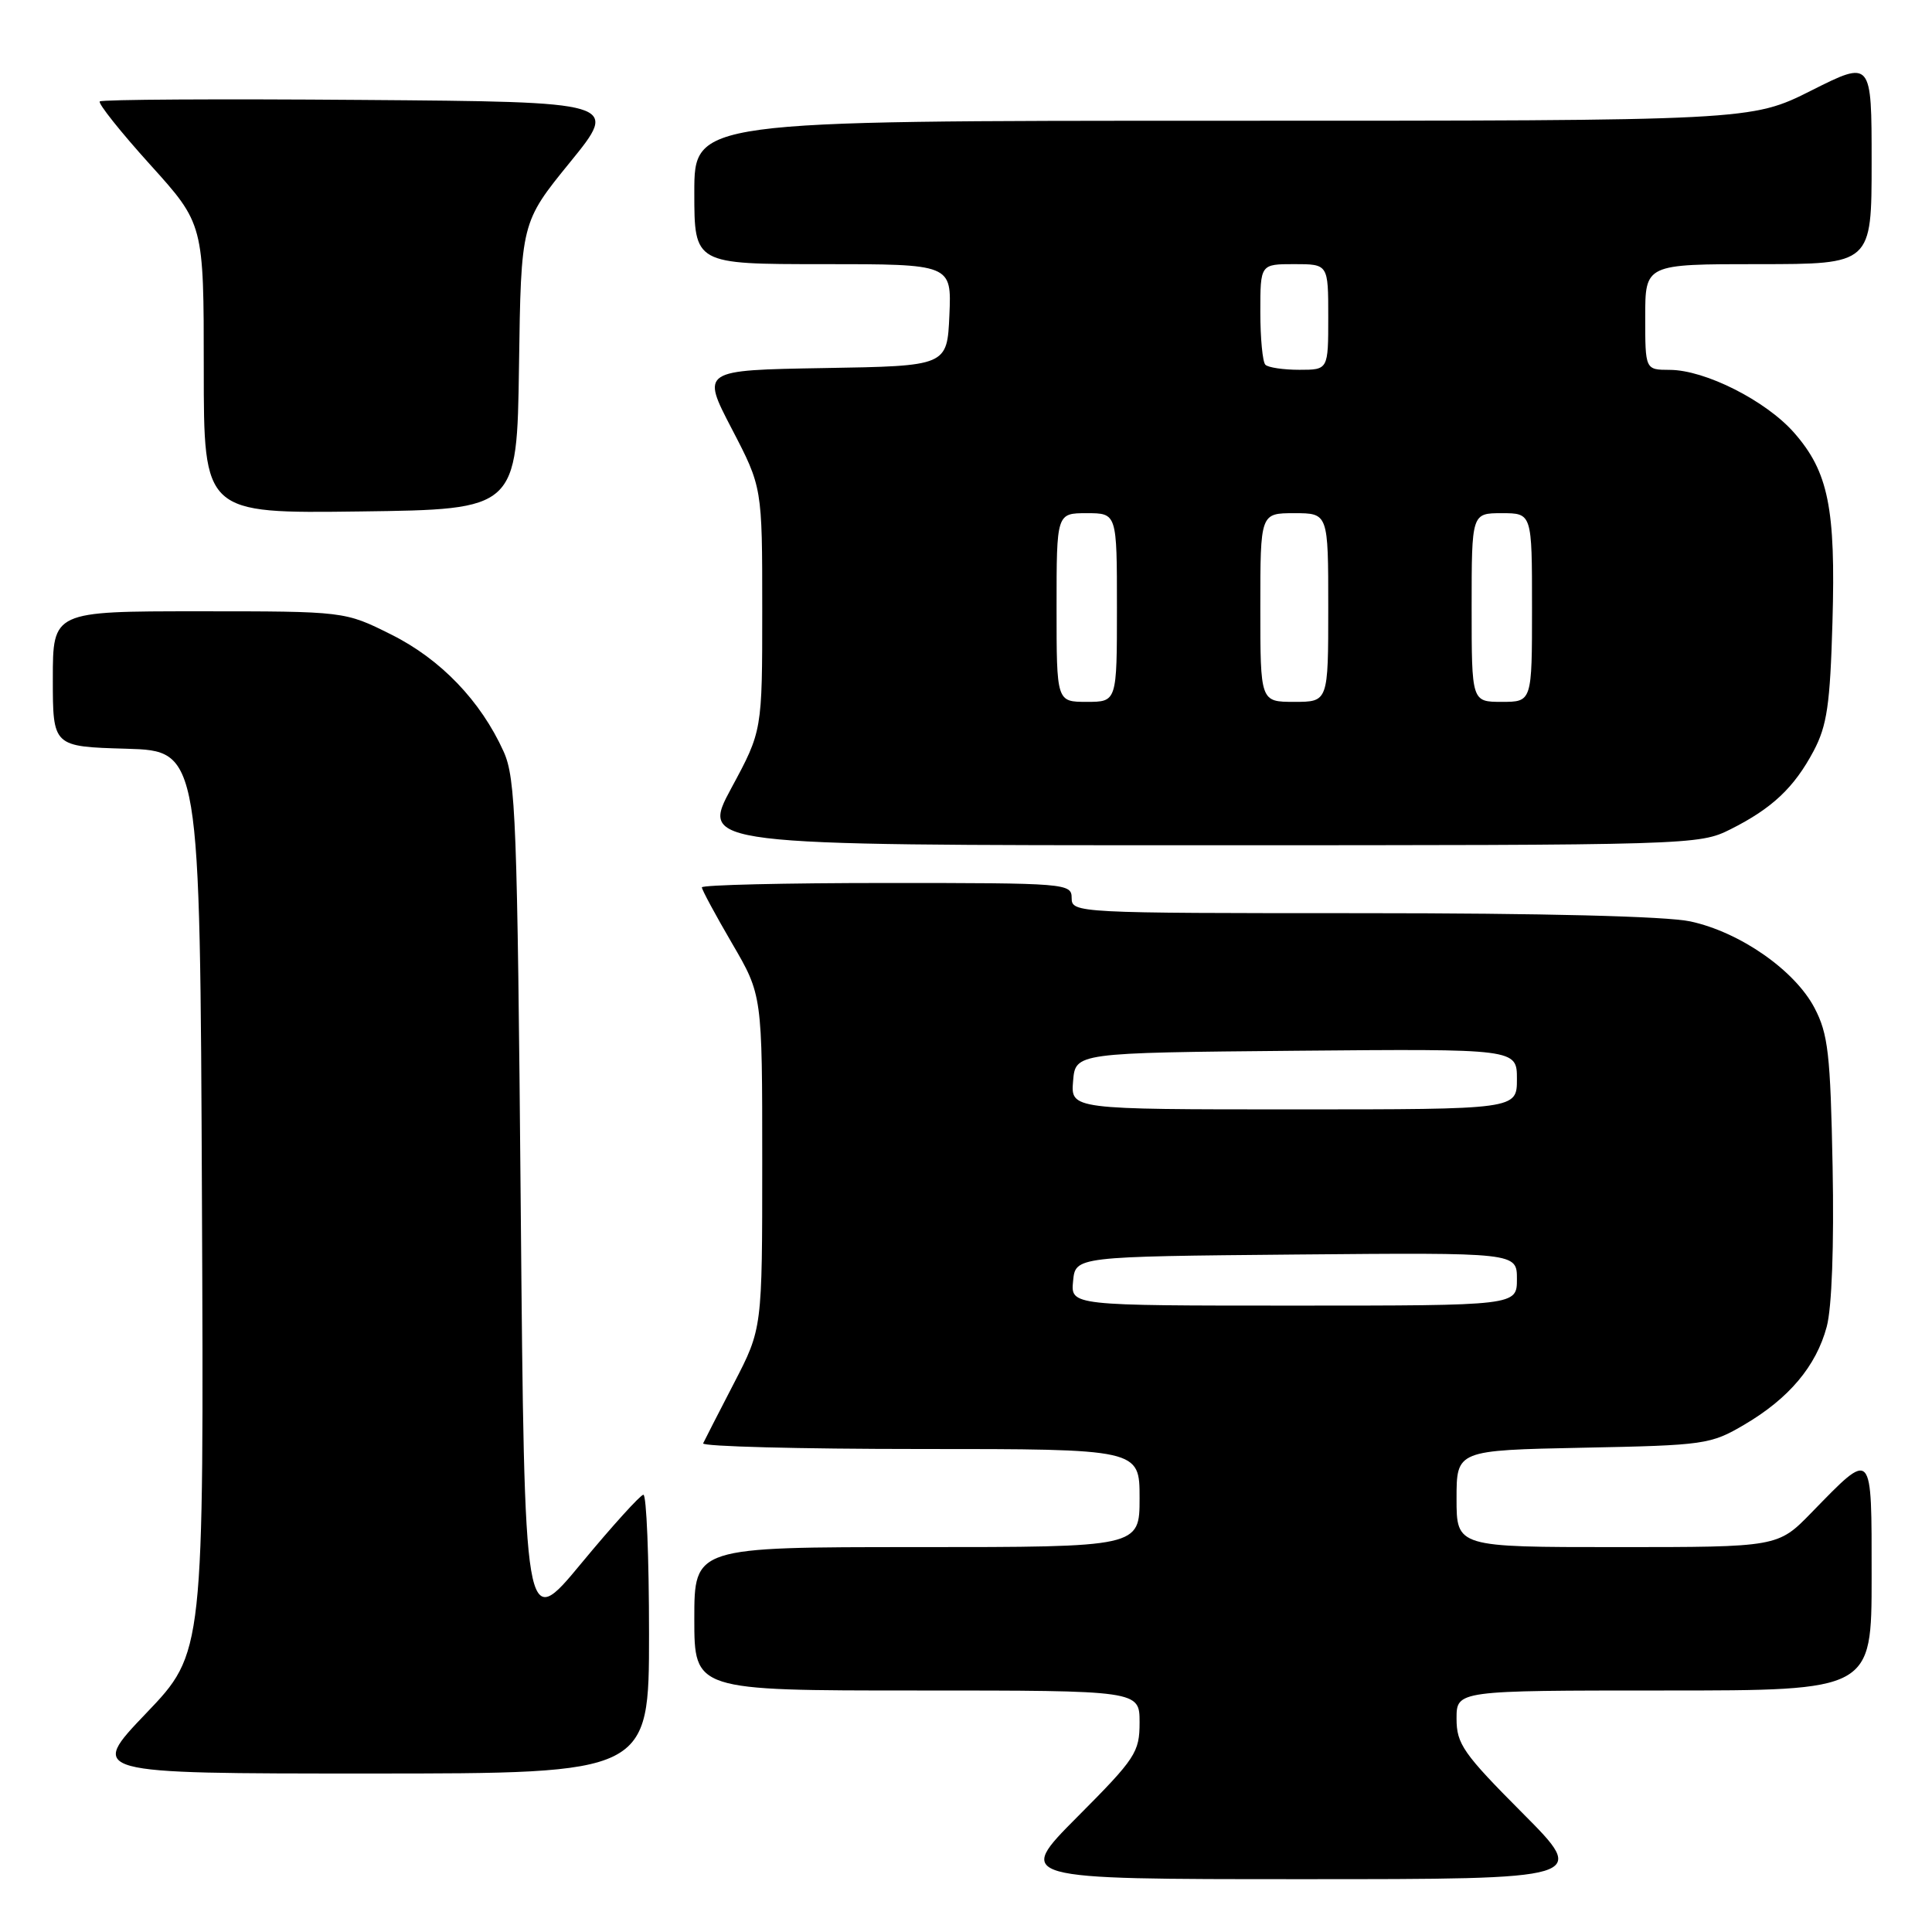 <?xml version="1.0" encoding="UTF-8" standalone="no"?>
<!DOCTYPE svg PUBLIC "-//W3C//DTD SVG 1.1//EN" "http://www.w3.org/Graphics/SVG/1.1/DTD/svg11.dtd" >
<svg xmlns="http://www.w3.org/2000/svg" xmlns:xlink="http://www.w3.org/1999/xlink" version="1.1" viewBox="0 0 256 256">
 <g >
 <path fill="currentColor"
d=" M 201.73 240.23 C 193.88 232.35 193.00 231.08 193.00 227.73 C 193.00 224.00 193.00 224.00 220.50 224.00 C 248.00 224.00 248.00 224.00 248.00 208.96 C 248.00 191.81 248.21 192.04 240.04 200.42 C 235.58 205.00 235.58 205.00 214.29 205.00 C 193.00 205.00 193.00 205.00 193.00 198.58 C 193.00 192.17 193.00 192.17 209.75 191.83 C 225.90 191.51 226.67 191.40 231.14 188.77 C 237.05 185.30 240.65 181.02 242.05 175.80 C 242.73 173.29 243.03 165.03 242.83 154.60 C 242.54 139.63 242.24 137.01 240.43 133.55 C 237.81 128.56 230.54 123.50 223.97 122.09 C 220.82 121.41 204.35 121.00 180.45 121.00 C 142.67 121.00 142.00 120.97 142.00 119.00 C 142.00 117.05 141.33 117.00 117.50 117.00 C 104.03 117.00 93.00 117.26 93.00 117.58 C 93.00 117.89 94.80 121.23 97.00 125.00 C 101.00 131.85 101.00 131.85 101.00 153.95 C 101.00 176.05 101.00 176.05 97.26 183.27 C 95.20 187.25 93.36 190.84 93.17 191.25 C 92.99 191.66 105.92 192.00 121.92 192.00 C 151.00 192.00 151.00 192.00 151.00 198.50 C 151.00 205.00 151.00 205.00 121.50 205.00 C 92.00 205.00 92.00 205.00 92.00 214.50 C 92.00 224.00 92.00 224.00 121.50 224.00 C 151.00 224.00 151.00 224.00 151.00 228.23 C 151.00 232.19 150.48 232.99 142.77 240.73 C 134.54 249.00 134.54 249.00 172.50 249.00 C 210.46 249.00 210.46 249.00 201.73 240.23 Z  M 86.00 216.50 C 86.00 206.32 85.66 198.03 85.25 198.06 C 84.84 198.10 81.12 202.20 77.00 207.18 C 69.50 216.24 69.50 216.24 69.00 159.87 C 68.55 108.73 68.34 103.14 66.73 99.58 C 63.70 92.88 58.40 87.35 51.84 84.08 C 45.68 81.00 45.68 81.00 26.34 81.00 C 7.00 81.00 7.00 81.00 7.00 89.96 C 7.00 98.93 7.00 98.93 16.75 99.21 C 26.50 99.50 26.50 99.50 26.76 159.25 C 27.02 219.01 27.02 219.01 19.38 227.00 C 11.73 235.00 11.73 235.00 48.87 235.00 C 86.00 235.00 86.00 235.00 86.00 216.50 Z  M 229.29 109.89 C 234.83 107.11 237.73 104.37 240.32 99.50 C 242.09 96.15 242.50 93.36 242.81 82.45 C 243.25 67.33 242.27 62.51 237.72 57.33 C 234.00 53.10 225.94 49.02 221.25 49.01 C 218.00 49.00 218.00 49.00 218.00 42.00 C 218.00 35.00 218.00 35.00 233.00 35.00 C 248.00 35.00 248.00 35.00 248.00 21.49 C 248.00 7.98 248.00 7.98 240.02 11.99 C 232.04 16.00 232.04 16.00 162.02 16.00 C 92.00 16.00 92.00 16.00 92.00 25.50 C 92.00 35.00 92.00 35.00 109.05 35.00 C 126.09 35.00 126.09 35.00 125.80 41.75 C 125.50 48.50 125.50 48.50 109.21 48.77 C 92.92 49.05 92.92 49.05 96.96 56.81 C 101.00 64.57 101.00 64.57 101.00 80.71 C 101.00 96.85 101.00 96.85 96.91 104.42 C 92.83 112.00 92.83 112.00 158.95 112.00 C 224.26 112.00 225.13 111.97 229.29 109.89 Z  M 68.77 48.49 C 69.04 29.48 69.04 29.48 75.54 21.49 C 82.04 13.50 82.04 13.50 47.87 13.24 C 29.07 13.09 13.48 13.18 13.22 13.44 C 12.97 13.70 15.96 17.46 19.88 21.80 C 27.00 29.68 27.00 29.68 27.00 48.86 C 27.00 68.04 27.00 68.04 47.75 67.77 C 68.50 67.50 68.50 67.50 68.77 48.49 Z  M 142.19 169.75 C 142.50 166.50 142.50 166.50 171.75 166.23 C 201.00 165.97 201.00 165.97 201.00 169.48 C 201.00 173.00 201.00 173.00 171.44 173.00 C 141.87 173.00 141.87 173.00 142.19 169.75 Z  M 142.19 143.25 C 142.50 139.50 142.50 139.50 171.75 139.23 C 201.00 138.97 201.00 138.97 201.00 142.98 C 201.00 147.00 201.00 147.00 171.44 147.00 C 141.88 147.00 141.88 147.00 142.19 143.25 Z  M 140.00 80.50 C 140.00 68.00 140.00 68.00 144.00 68.00 C 148.00 68.00 148.00 68.00 148.00 80.50 C 148.00 93.00 148.00 93.00 144.00 93.00 C 140.00 93.00 140.00 93.00 140.00 80.50 Z  M 167.00 80.50 C 167.00 68.00 167.00 68.00 171.50 68.00 C 176.00 68.00 176.00 68.00 176.00 80.50 C 176.00 93.00 176.00 93.00 171.50 93.00 C 167.00 93.00 167.00 93.00 167.00 80.50 Z  M 195.00 80.50 C 195.00 68.00 195.00 68.00 199.00 68.00 C 203.00 68.00 203.00 68.00 203.00 80.50 C 203.00 93.00 203.00 93.00 199.00 93.00 C 195.00 93.00 195.00 93.00 195.00 80.50 Z  M 167.67 48.33 C 167.30 47.97 167.00 44.82 167.00 41.33 C 167.00 35.00 167.00 35.00 171.50 35.00 C 176.00 35.00 176.00 35.00 176.00 42.00 C 176.00 49.00 176.00 49.00 172.17 49.00 C 170.06 49.00 168.03 48.70 167.67 48.33 Z "/>
</g>
</svg>